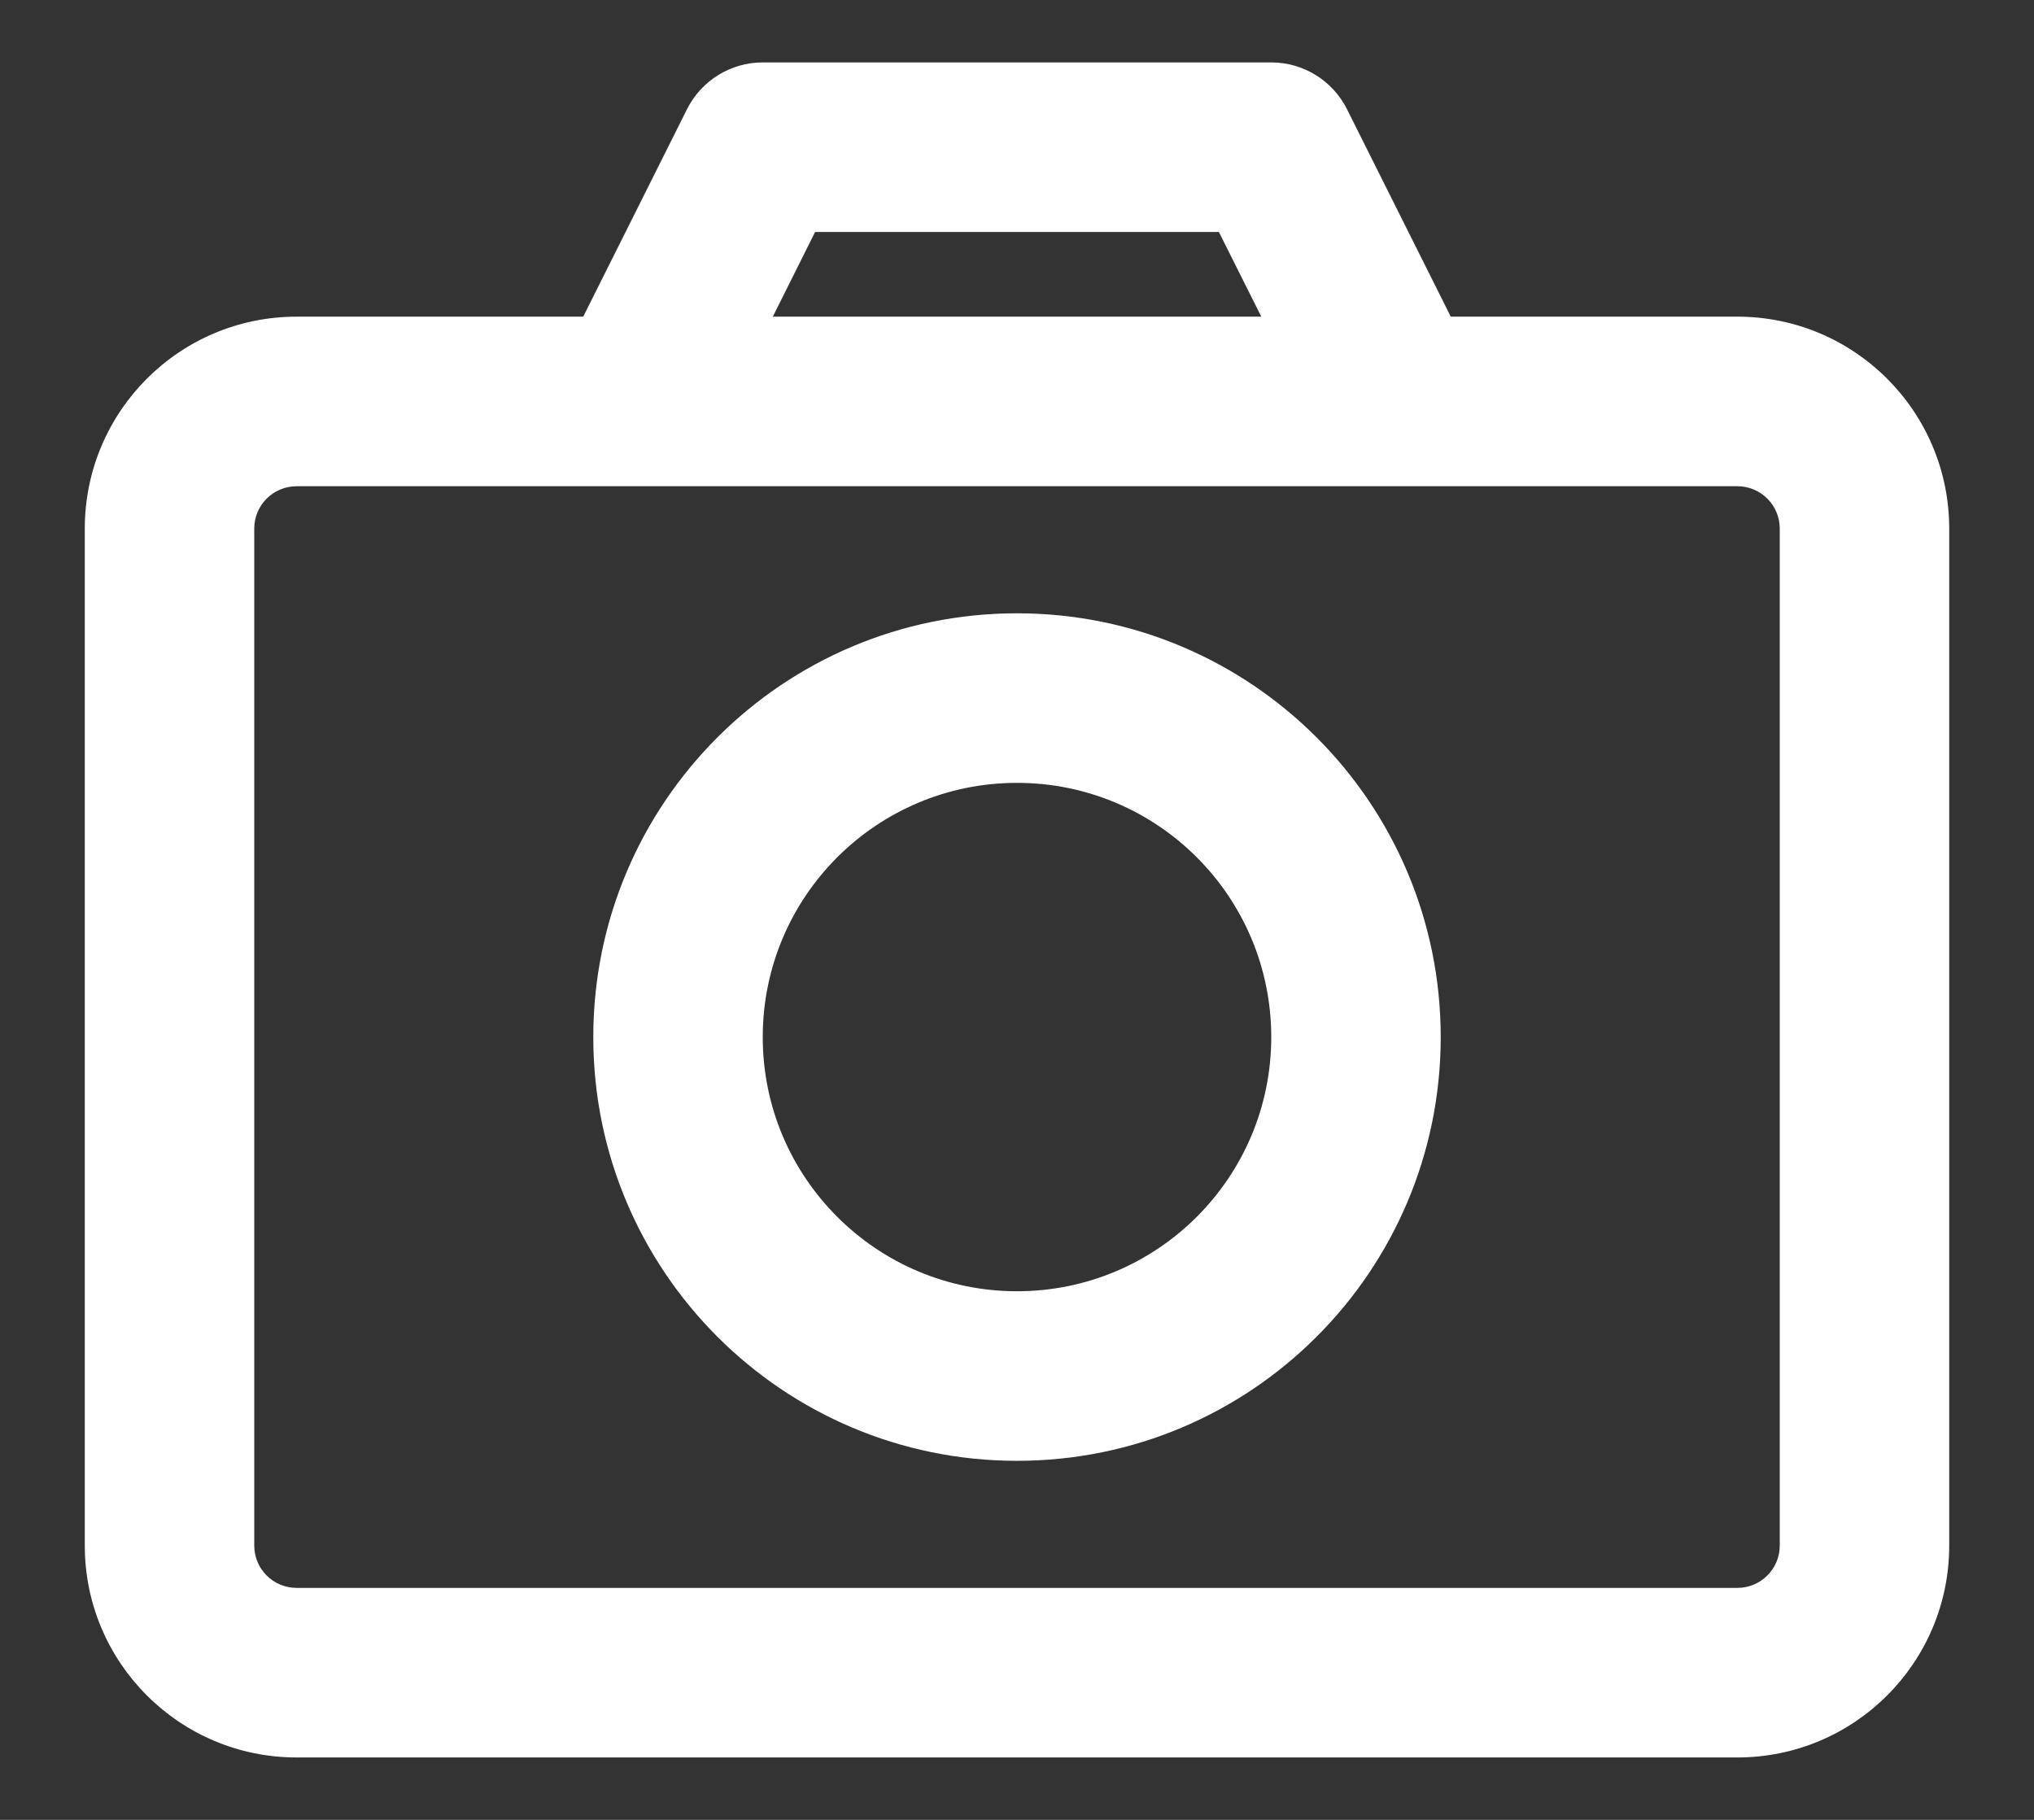 <svg width="19" height="17" viewBox="0 0 19 17" fill="none" xmlns="http://www.w3.org/2000/svg">
<rect x="0" y="0" width="19" height="17" fill="#333333" stroke="none"/>
<path fill-rule="evenodd" clip-rule="evenodd" d="M6.417 1.021C6.551 0.753 6.825 0.583 7.125 0.583H11.875C12.175 0.583 12.449 0.753 12.583 1.021L13.552 2.958H16.229C17.322 2.958 18.208 3.844 18.208 4.938V14.438C18.208 15.531 17.322 16.417 16.229 16.417H2.771C1.678 16.417 0.792 15.531 0.792 14.438V4.938C0.792 3.844 1.678 2.958 2.771 2.958H5.448L6.417 1.021ZM7.219 2.958H11.782L11.386 2.167H7.614L7.219 2.958ZM2.771 4.542C2.552 4.542 2.375 4.719 2.375 4.938V14.438C2.375 14.656 2.552 14.833 2.771 14.833H16.229C16.448 14.833 16.625 14.656 16.625 14.438V4.938C16.625 4.719 16.448 4.542 16.229 4.542H2.771ZM5.542 9.688C5.542 7.501 7.314 5.729 9.5 5.729C11.686 5.729 13.458 7.501 13.458 9.688C13.458 11.874 11.686 13.646 9.5 13.646C7.314 13.646 5.542 11.874 5.542 9.688ZM9.5 7.313C8.188 7.313 7.125 8.376 7.125 9.688C7.125 10.999 8.188 12.062 9.5 12.062C10.812 12.062 11.875 10.999 11.875 9.688C11.875 8.376 10.812 7.313 9.5 7.313Z" fill="white"/>
</svg>
